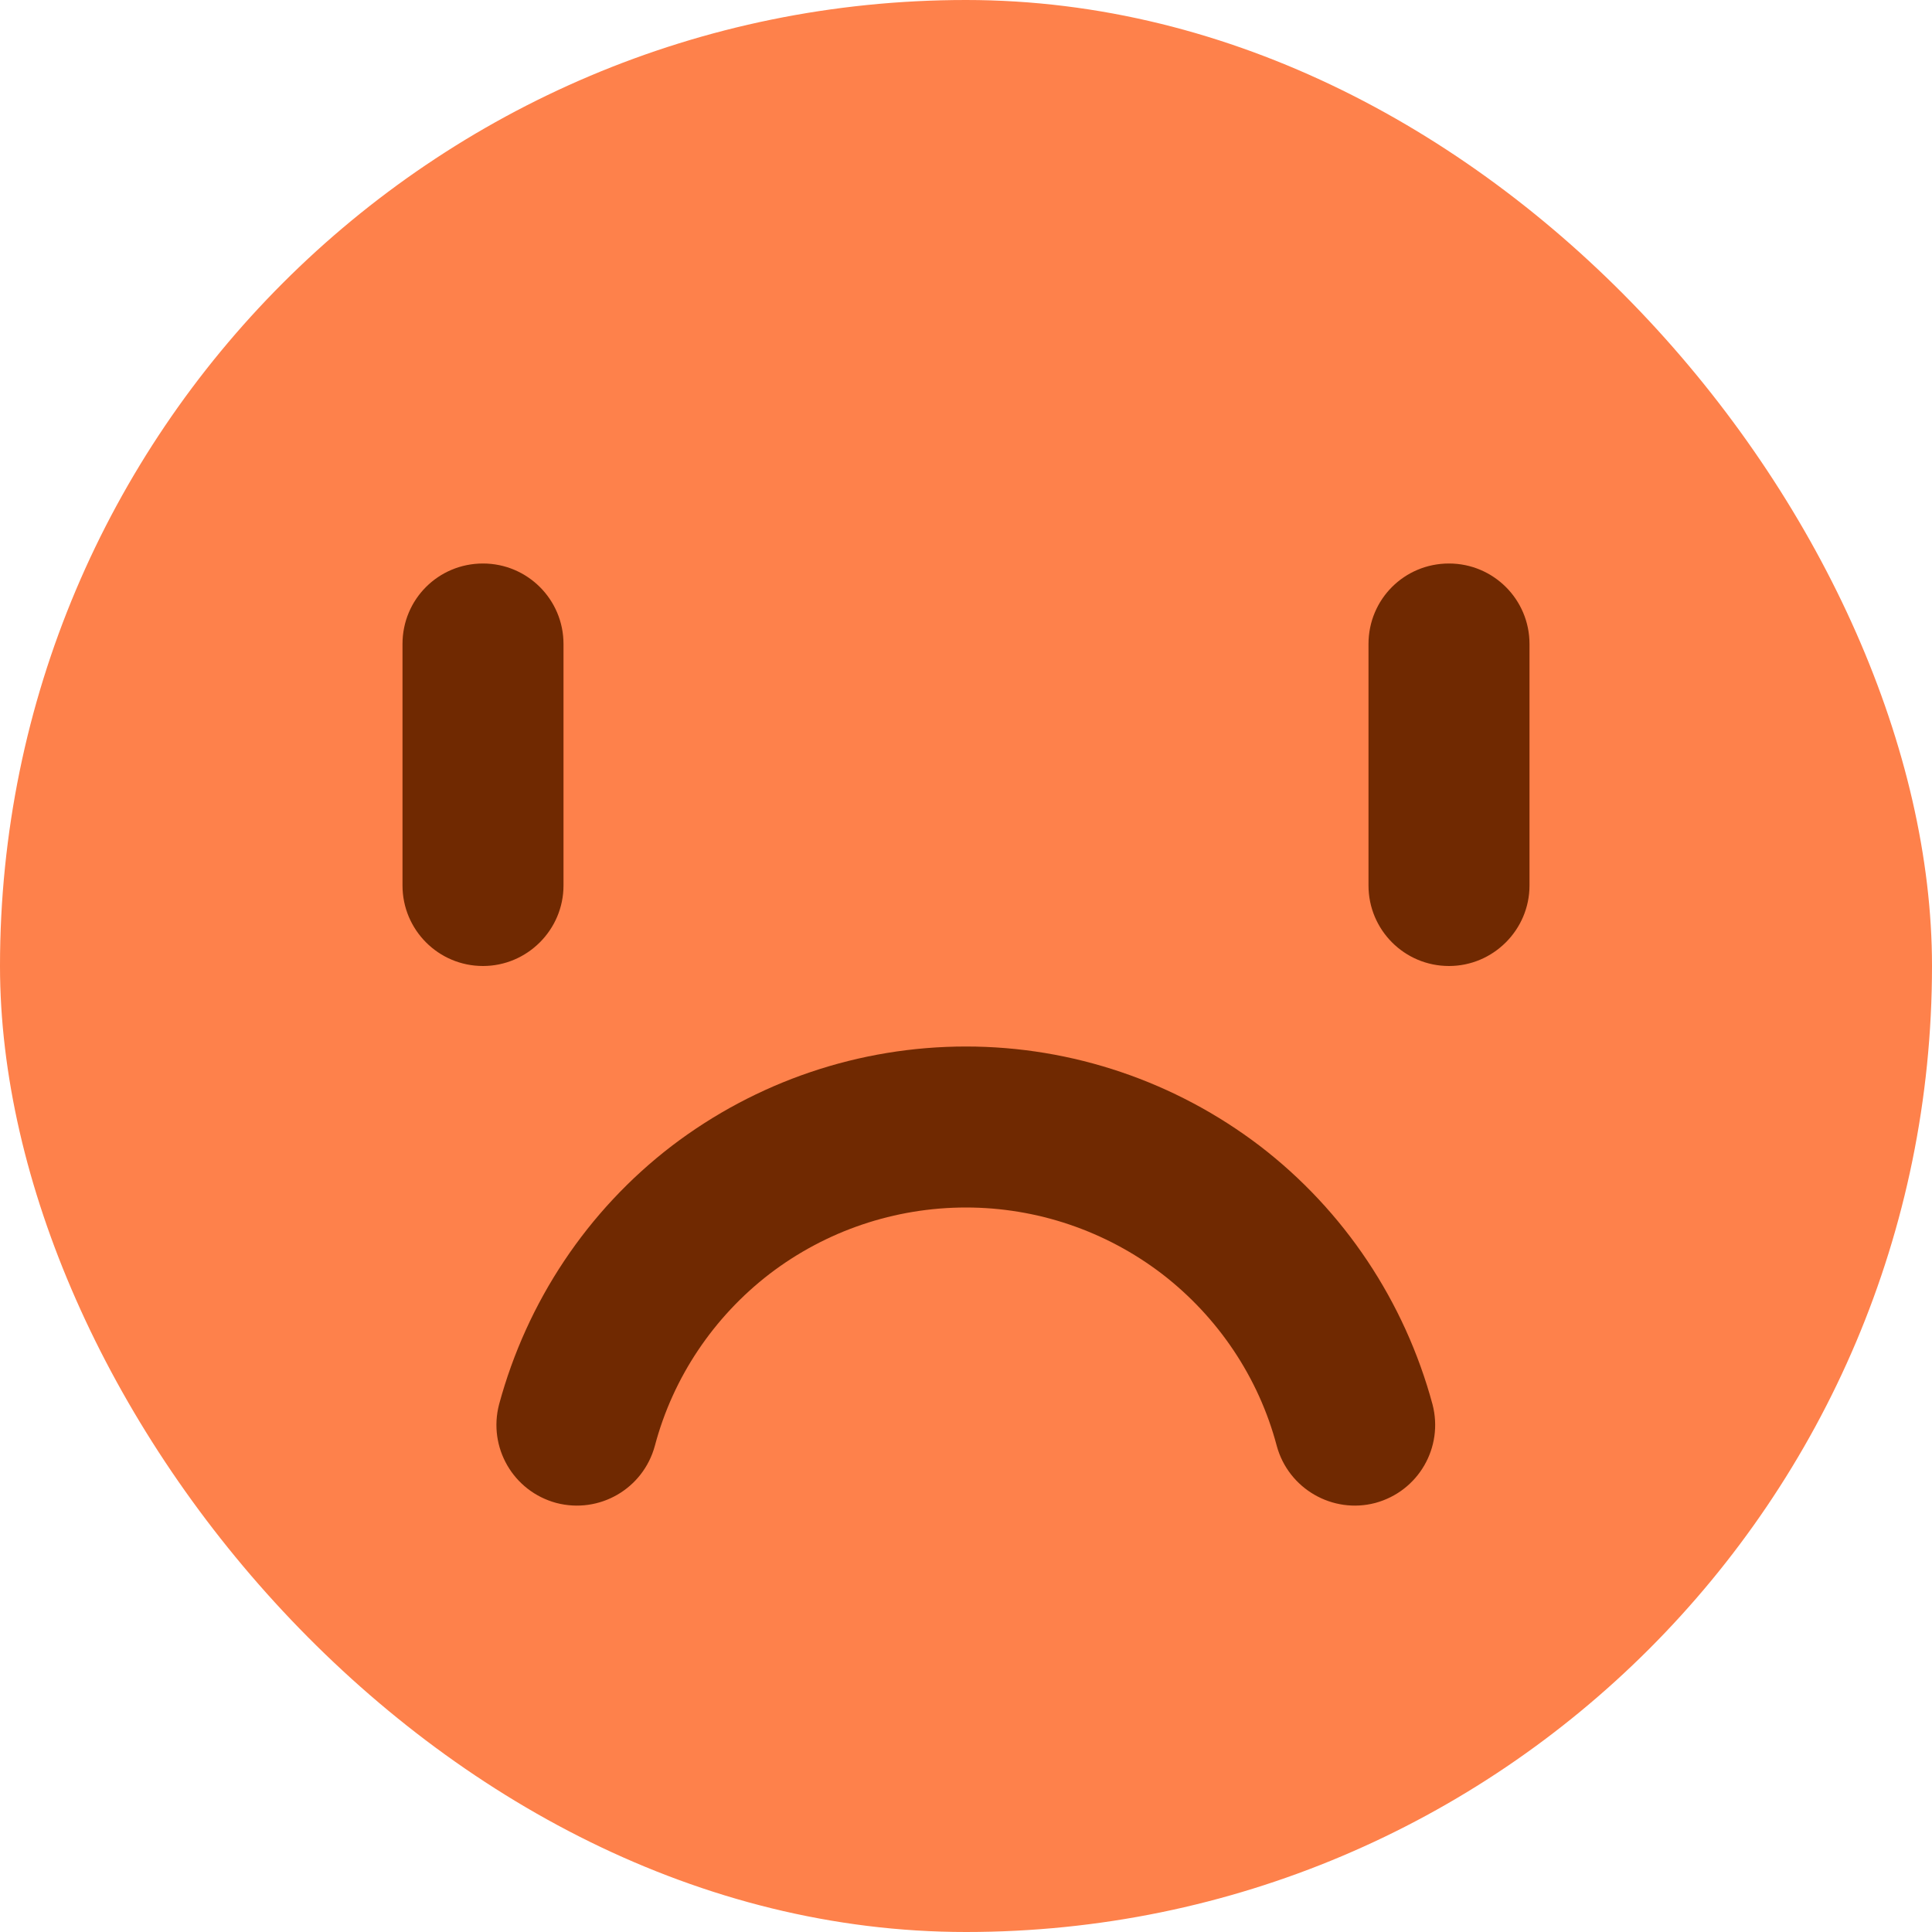<svg width="48" height="48" viewBox="0 0 48 48" fill="none" xmlns="http://www.w3.org/2000/svg" xmlns:xlink="http://www.w3.org/1999/xlink">
	<desc>
			Created with Pixso.
	</desc>
	<defs/>
	<rect id="Solid mood sad" rx="24" width="48" height="48" fill="#FE814B" fill-opacity="1"/>
	<path id="Vector" d="M16.69 28.47C18.79 26.87 21.35 26 24 26C26.64 26 29.2 26.87 31.3 28.47C33.4 30.08 34.9 32.34 35.59 34.89C35.87 35.96 35.24 37.05 34.17 37.34C33.11 37.62 32.01 36.99 31.72 35.92C31.27 34.22 30.26 32.72 28.87 31.65C27.47 30.58 25.76 30 24 30C22.23 30 20.52 30.58 19.12 31.65C17.73 32.72 16.72 34.22 16.27 35.92C15.98 36.99 14.89 37.62 13.82 37.34C12.75 37.05 12.12 35.96 12.4 34.89C13.09 32.34 14.59 30.08 16.69 28.47Z" fill="#702901" fill-opacity="1" fill-rule="evenodd"/>
	<path id="Vector" d="M12 14C13.1 14 14 14.89 14 16L14 22C14 23.1 13.1 24 12 24C10.89 24 10 23.1 10 22L10 16C10 14.89 10.89 14 12 14Z" fill="#702901" fill-opacity="1" fill-rule="evenodd"/>
	<path id="Vector" d="M36 14C37.1 14 38 14.89 38 16L38 22C38 23.1 37.1 24 36 24C34.89 24 34 23.1 34 22L34 16C34 14.89 34.89 14 36 14Z" fill="#702901" fill-opacity="1" fill-rule="evenodd"/>
</svg>
